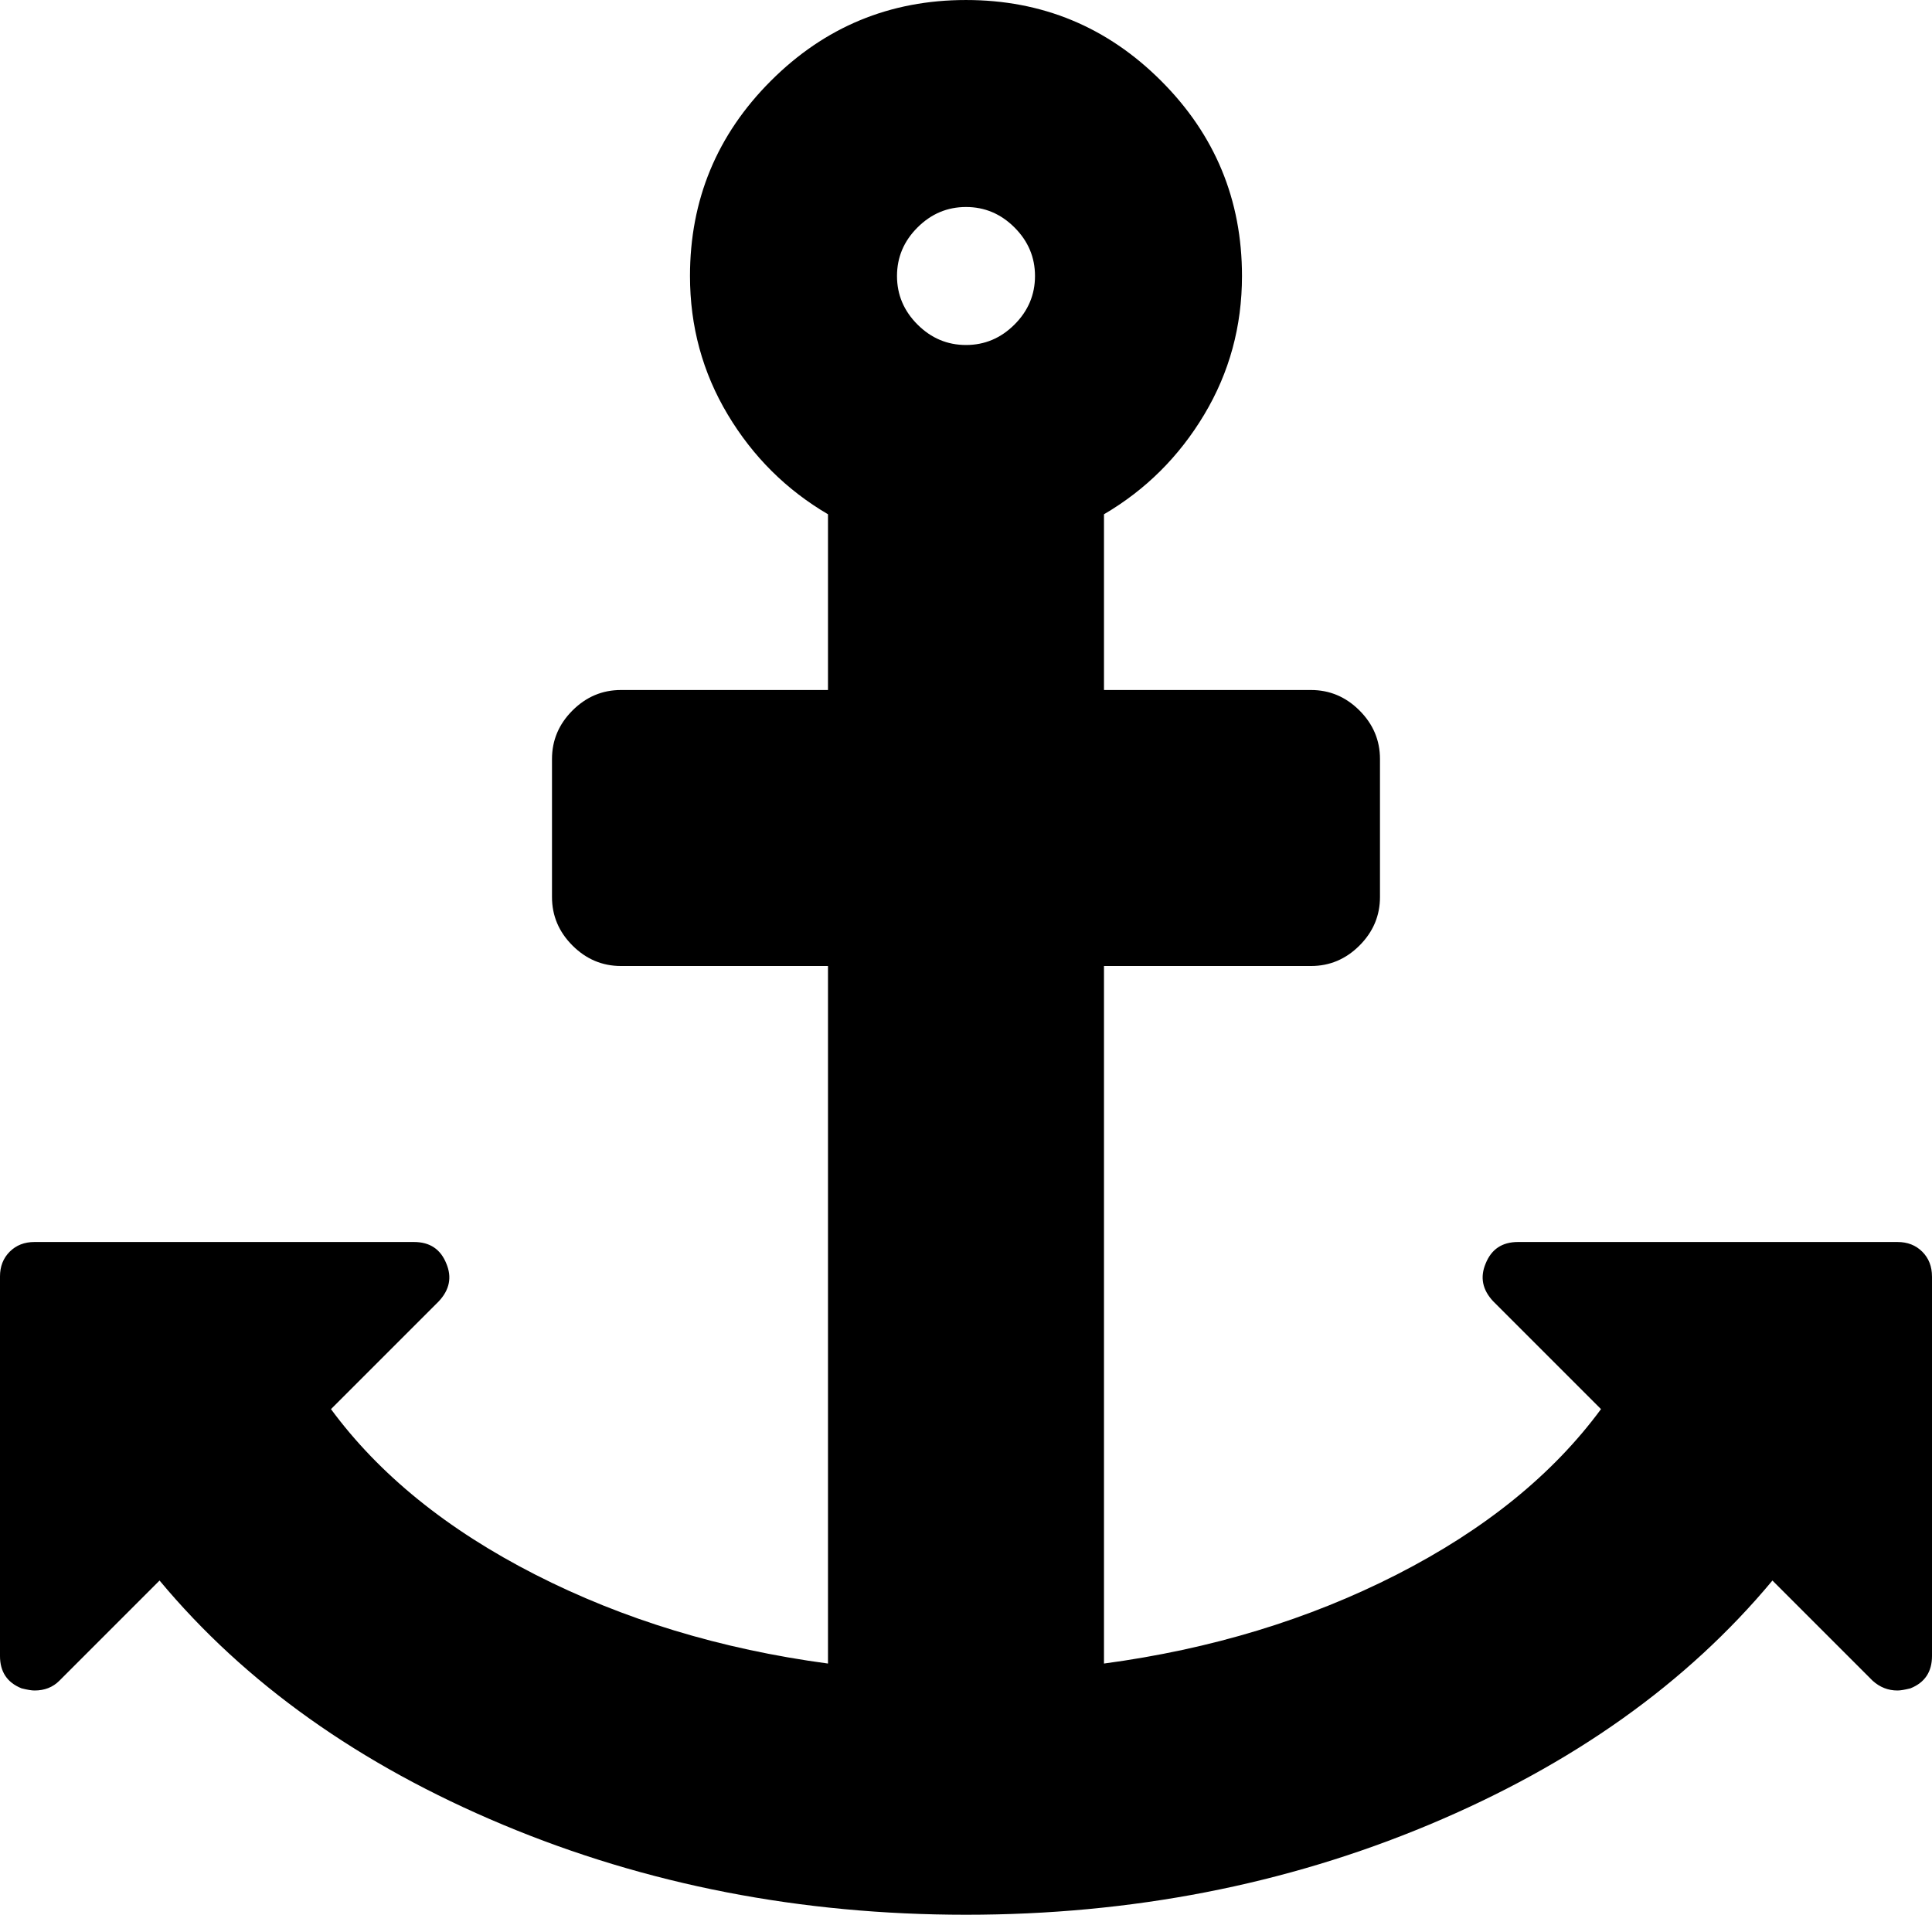 <?xml version="1.0" encoding="utf-8"?>
<!DOCTYPE svg PUBLIC "-//W3C//DTD SVG 1.1 Tiny//EN" "http://www.w3.org/Graphics/SVG/1.1/DTD/svg11-tiny.dtd">
<svg version="1.1" baseProfile="tiny" id="Layer_1" xmlns="http://www.w3.org/2000/svg" xmlns:xlink="http://www.w3.org/1999/xlink" x="0px" y="0px" width="16px" height="16px" viewBox="0 0 500 500" xml:space="preserve">
	<path d="M267.857 71.429q0-7.254-5.301-12.556t-12.556-5.301-12.556 5.301-5.301 12.556 5.301 12.556 12.556 5.301 12.556-5.301 5.301-12.556zM500 330.357v98.214q0 6.138-5.581 8.371-2.232 0.558-3.348 0.558-3.627 0-6.417-2.511l-25.949-25.949q-33.203 39.899-88.867 63.198t-119.838 23.298-119.838-23.298-88.867-63.198l-25.949 25.949q-2.511 2.511-6.417 2.511-1.116 0-3.348-0.558-5.581-2.232-5.581-8.371v-98.214q0-3.906 2.511-6.417t6.417-2.511h98.214q6.138 0 8.371 5.581 2.232 5.301-1.953 9.766l-27.902 27.902q18.694 25.391 52.874 42.829t75.753 23.019v-180.524h-53.571q-7.254 0-12.556-5.301t-5.301-12.556v-35.714q0-7.254 5.301-12.556t12.556-5.301h53.571v-45.48q-16.183-9.487-25.949-25.809t-9.766-35.854q0-29.576 20.926-50.502t50.502-20.926 50.502 20.926 20.926 50.502q0 19.531-9.766 35.854t-25.949 25.809v45.48h53.571q7.254 0 12.556 5.301t5.301 12.556v35.714q0 7.254-5.301 12.556t-12.556 5.301h-53.571v180.524q41.574-5.581 75.753-23.019t52.874-42.829l-27.902-27.902q-4.185-4.464-1.953-9.766 2.232-5.581 8.371-5.581h98.214q3.906 0 6.417 2.511t2.511 6.417z" fill="#000000" />
</svg>
